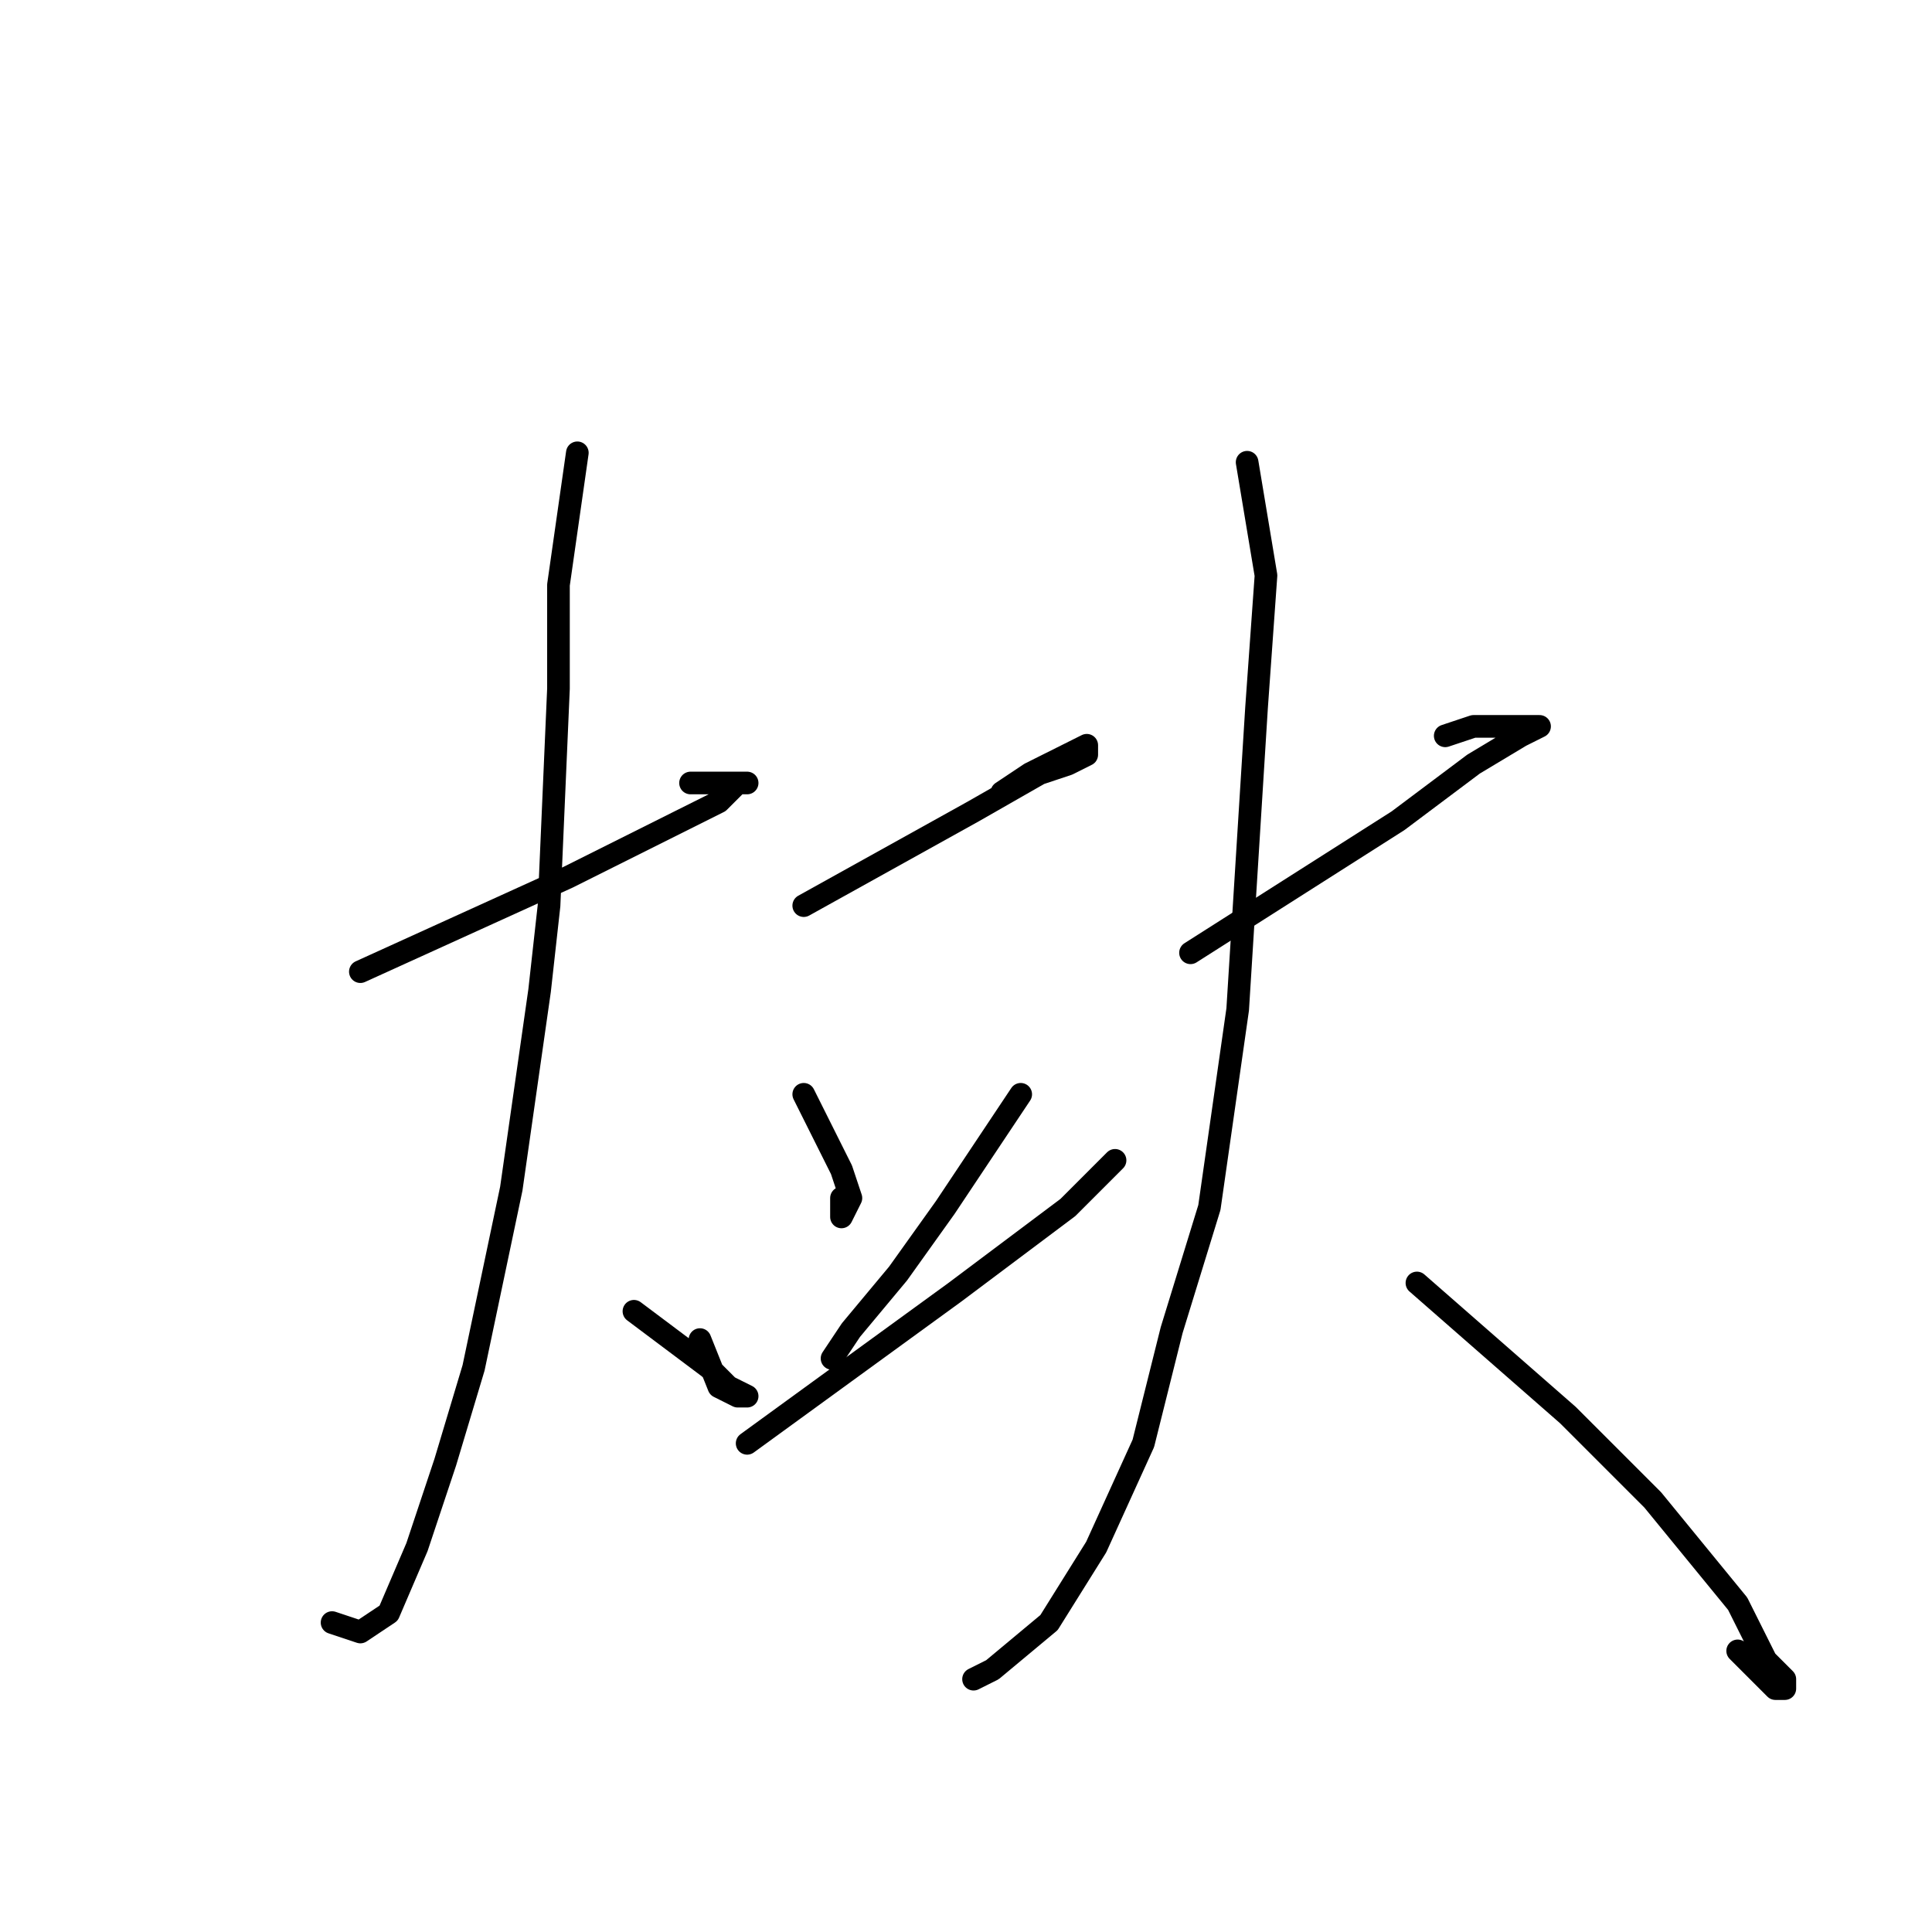 <?xml version="1.0" standalone="no"?>
    <svg width="256" height="256" xmlns="http://www.w3.org/2000/svg" version="1.1">
    <polyline stroke="black" stroke-width="3" stroke-linecap="round" fill="transparent" stroke-linejoin="round" points="47.75 128.75 61.5 122.5 75.25 116.25 90.25 108.75 95.25 106.25 97.75 103.75 99 103.75 97.75 103.75 96.5 103.75 91.5 103.75 91.5 103.75 " />
        <polyline stroke="black" stroke-width="3" stroke-linecap="round" fill="transparent" stroke-linejoin="round" points="76.5 60 75.25 68.75 74 77.5 74 91.25 72.75 120 71.5 131.25 67.75 157.5 62.75 181.25 59 193.75 55.25 205 51.5 213.75 47.75 216.25 44 215 44 215 " />
        <polyline stroke="black" stroke-width="3" stroke-linecap="round" fill="transparent" stroke-linejoin="round" points="84 173.75 89 177.5 94 181.25 96.5 183.75 99 185 97.75 185 95.25 183.75 92.75 177.5 92.75 177.5 " />
        <polyline stroke="black" stroke-width="3" stroke-linecap="round" fill="transparent" stroke-linejoin="round" points="106.5 120 117.75 113.75 129 107.5 137.75 102.5 141.5 101.25 144 100 144 98.75 141.5 100 136.5 102.5 132.75 105 132.75 105 " />
        <polyline stroke="black" stroke-width="3" stroke-linecap="round" fill="transparent" stroke-linejoin="round" points="106.5 145 109 150 111.5 155 112.75 158.75 111.5 161.25 111.5 158.75 111.5 158.75 " />
        <polyline stroke="black" stroke-width="3" stroke-linecap="round" fill="transparent" stroke-linejoin="round" points="135.25 145 132.75 148.75 130.25 152.5 125.25 160 119 168.75 112.75 176.25 110.25 180 110.25 180 " />
        <polyline stroke="black" stroke-width="3" stroke-linecap="round" fill="transparent" stroke-linejoin="round" points="99 191.25 112.75 181.25 126.5 171.25 141.5 160 147.75 153.75 147.75 153.75 " />
        <polyline stroke="black" stroke-width="3" stroke-linecap="round" fill="transparent" stroke-linejoin="round" points="157.75 126.25 171.5 117.5 185.25 108.75 195.25 101.25 201.5 97.5 204 96.25 202.75 96.25 195.25 96.25 191.5 97.5 191.5 97.5 " />
        <polyline stroke="black" stroke-width="3" stroke-linecap="round" fill="transparent" stroke-linejoin="round" points="165.25 61.25 166.5 68.75 167.75 76.25 166.5 93.75 165.25 113.75 164 133.75 160.25 160 155.25 176.25 151.5 191.25 145.25 205 139 215 131.5 221.25 129 222.5 129 222.5 " />
        <polyline stroke="black" stroke-width="3" stroke-linecap="round" fill="transparent" stroke-linejoin="round" points="187.75 170 197.75 178.75 207.75 187.5 219 198.75 230.25 212.5 234 220 236.5 222.5 236.5 223.75 235.25 223.75 232.75 221.25 230.25 218.75 230.25 218.75 " />
        </svg>